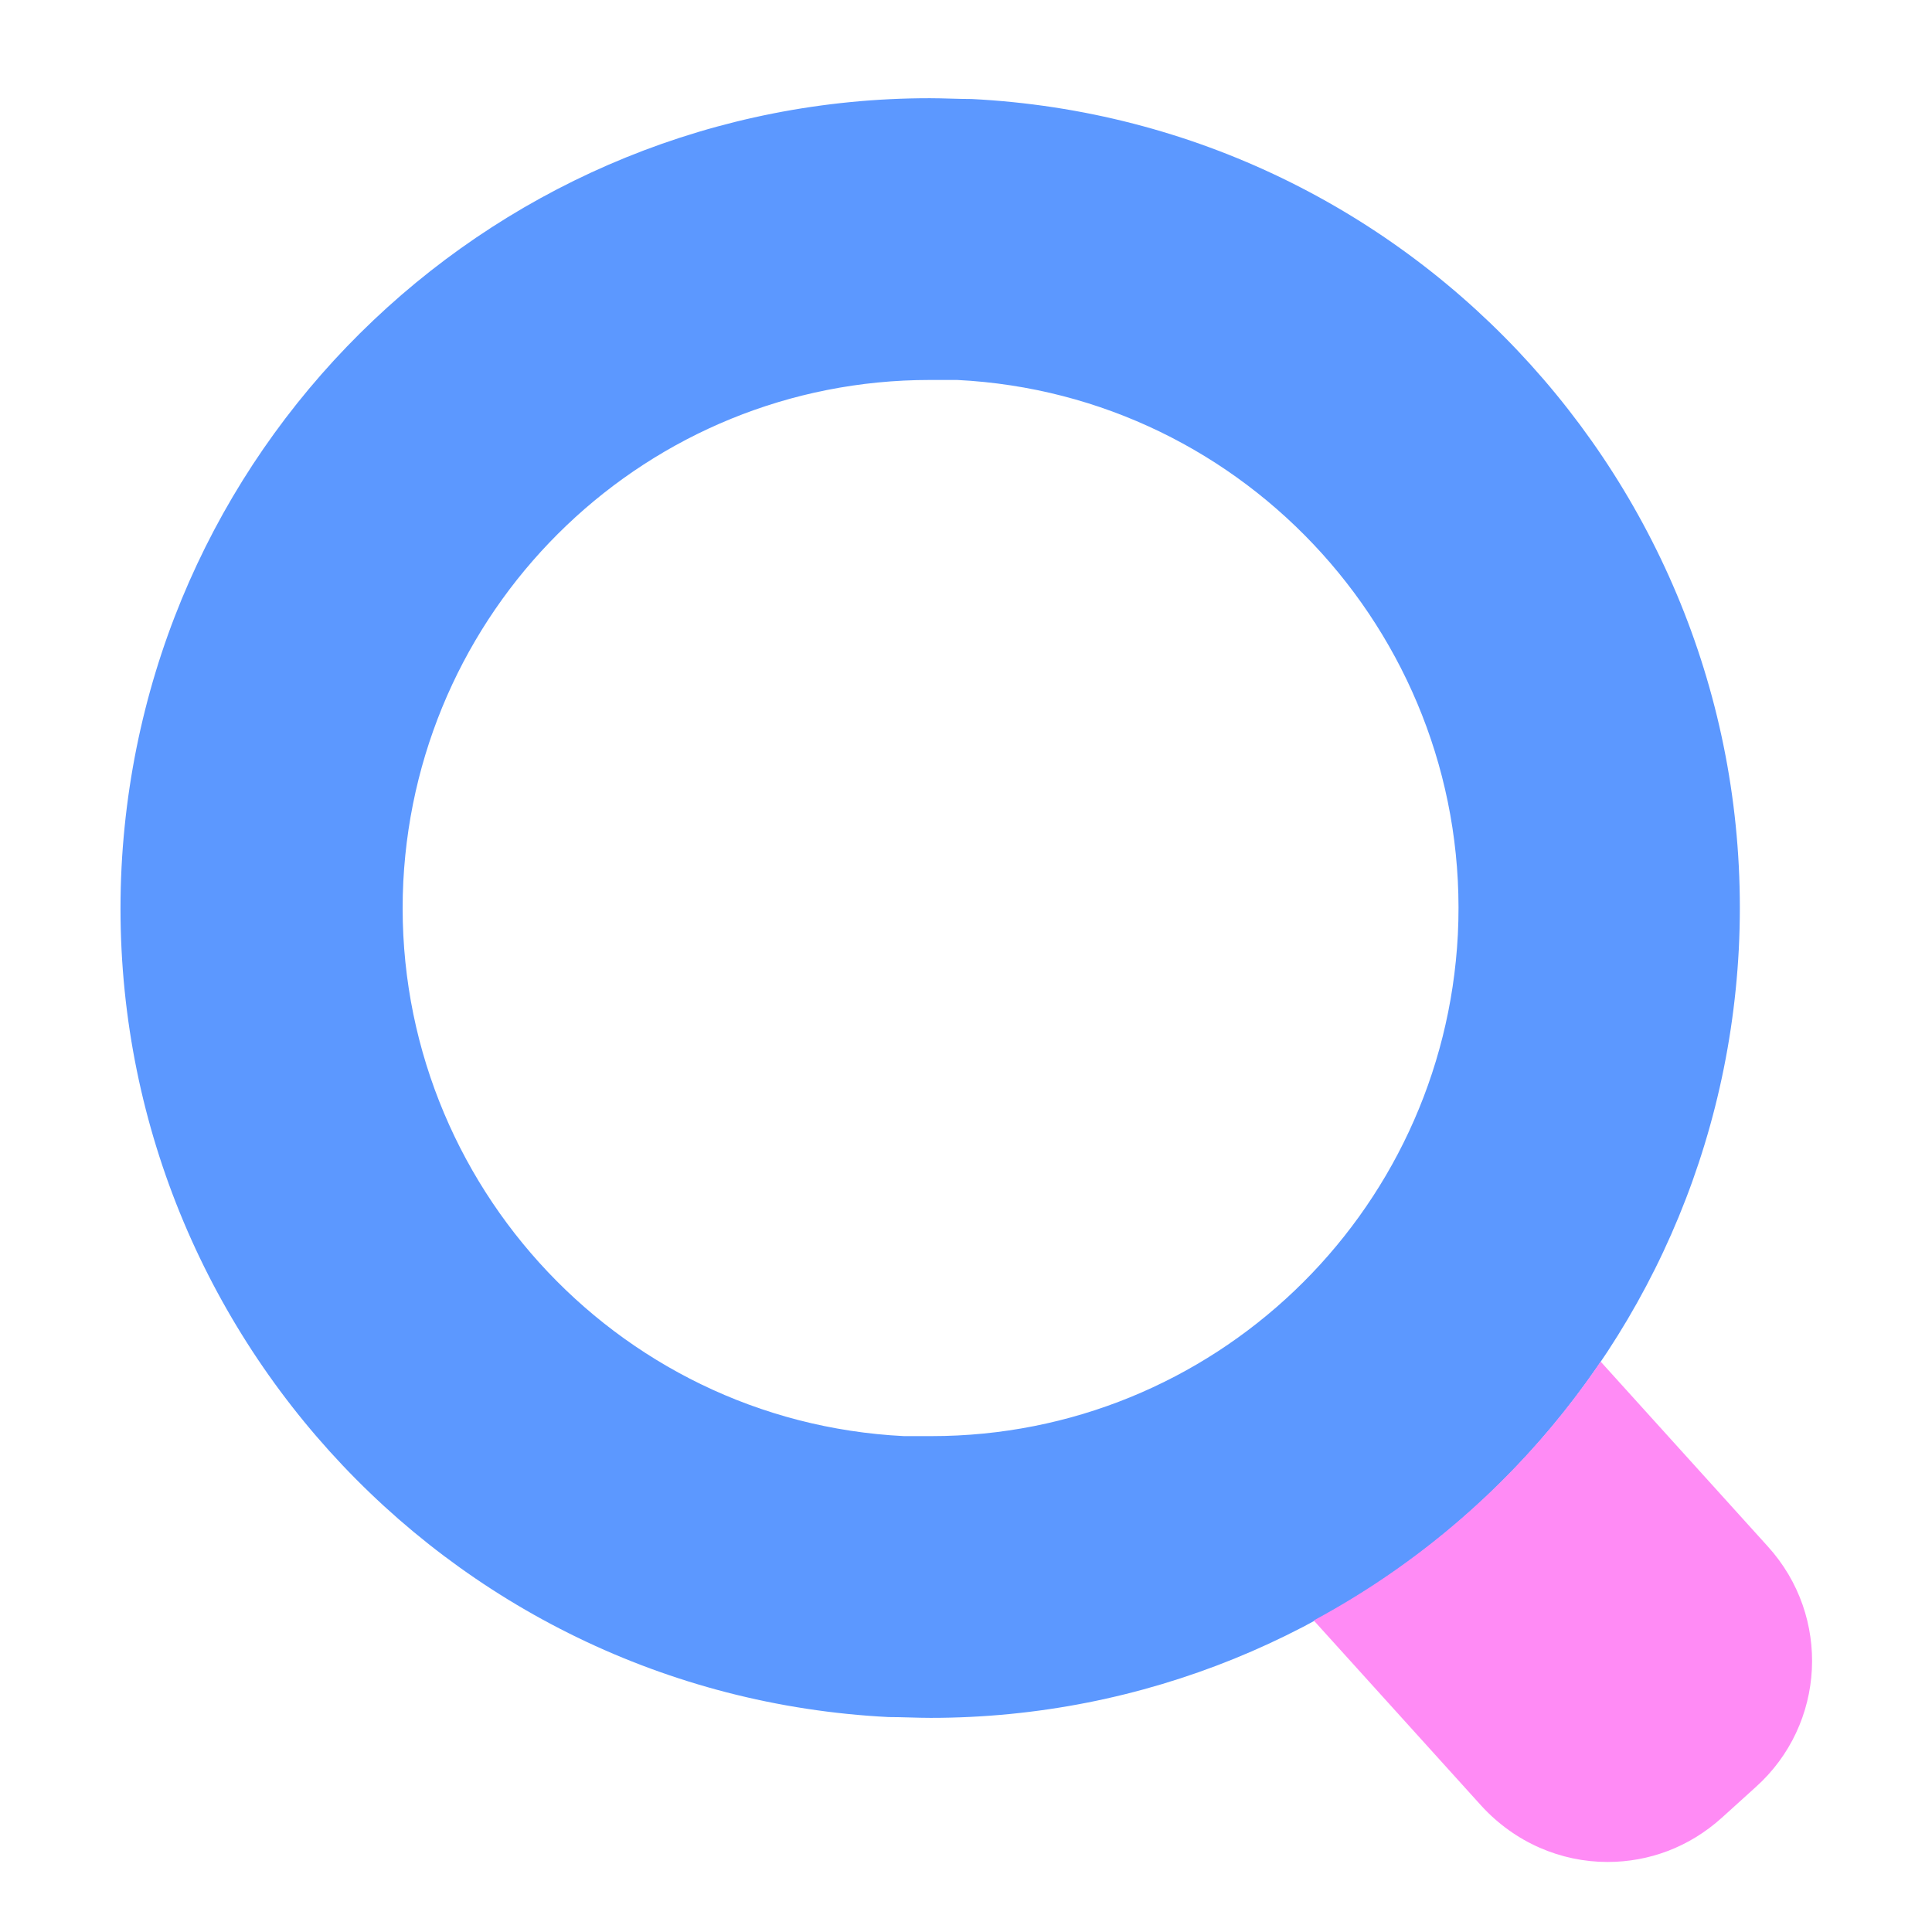 <?xml version="1.0" encoding="UTF-8"?><svg id="a" xmlns="http://www.w3.org/2000/svg" viewBox="0 0 24 24"><path d="M11.55,4.72c.11,0,.23,0,.34,0,3.61,.18,6.4,3.27,6.22,6.89-.18,3.49-3.05,6.23-6.54,6.23-.11,0-.23,0-.34,0-3.61-.18-6.4-3.27-6.22-6.89,.18-3.49,3.05-6.23,6.54-6.23m0-3.5C6.23,1.22,1.79,5.39,1.51,10.77c-.28,5.55,3.99,10.28,9.53,10.56,.17,0,.35,.01,.52,.01,5.32,0,9.76-4.17,10.04-9.55,.28-5.55-3.99-10.28-9.53-10.56-.17,0-.35-.01-.52-.01h0Z" fill="#5c98ff"/><path d="M19.88,16.92c-.91,1.34-2.13,2.44-3.56,3.21l2.08,2.3c.42,.46,.99,.7,1.57,.7,.51,0,1.01-.18,1.42-.55l.42-.38c.87-.78,.94-2.12,.15-2.99l-2.08-2.3h0Z" fill="#ff8bf5"/></svg>